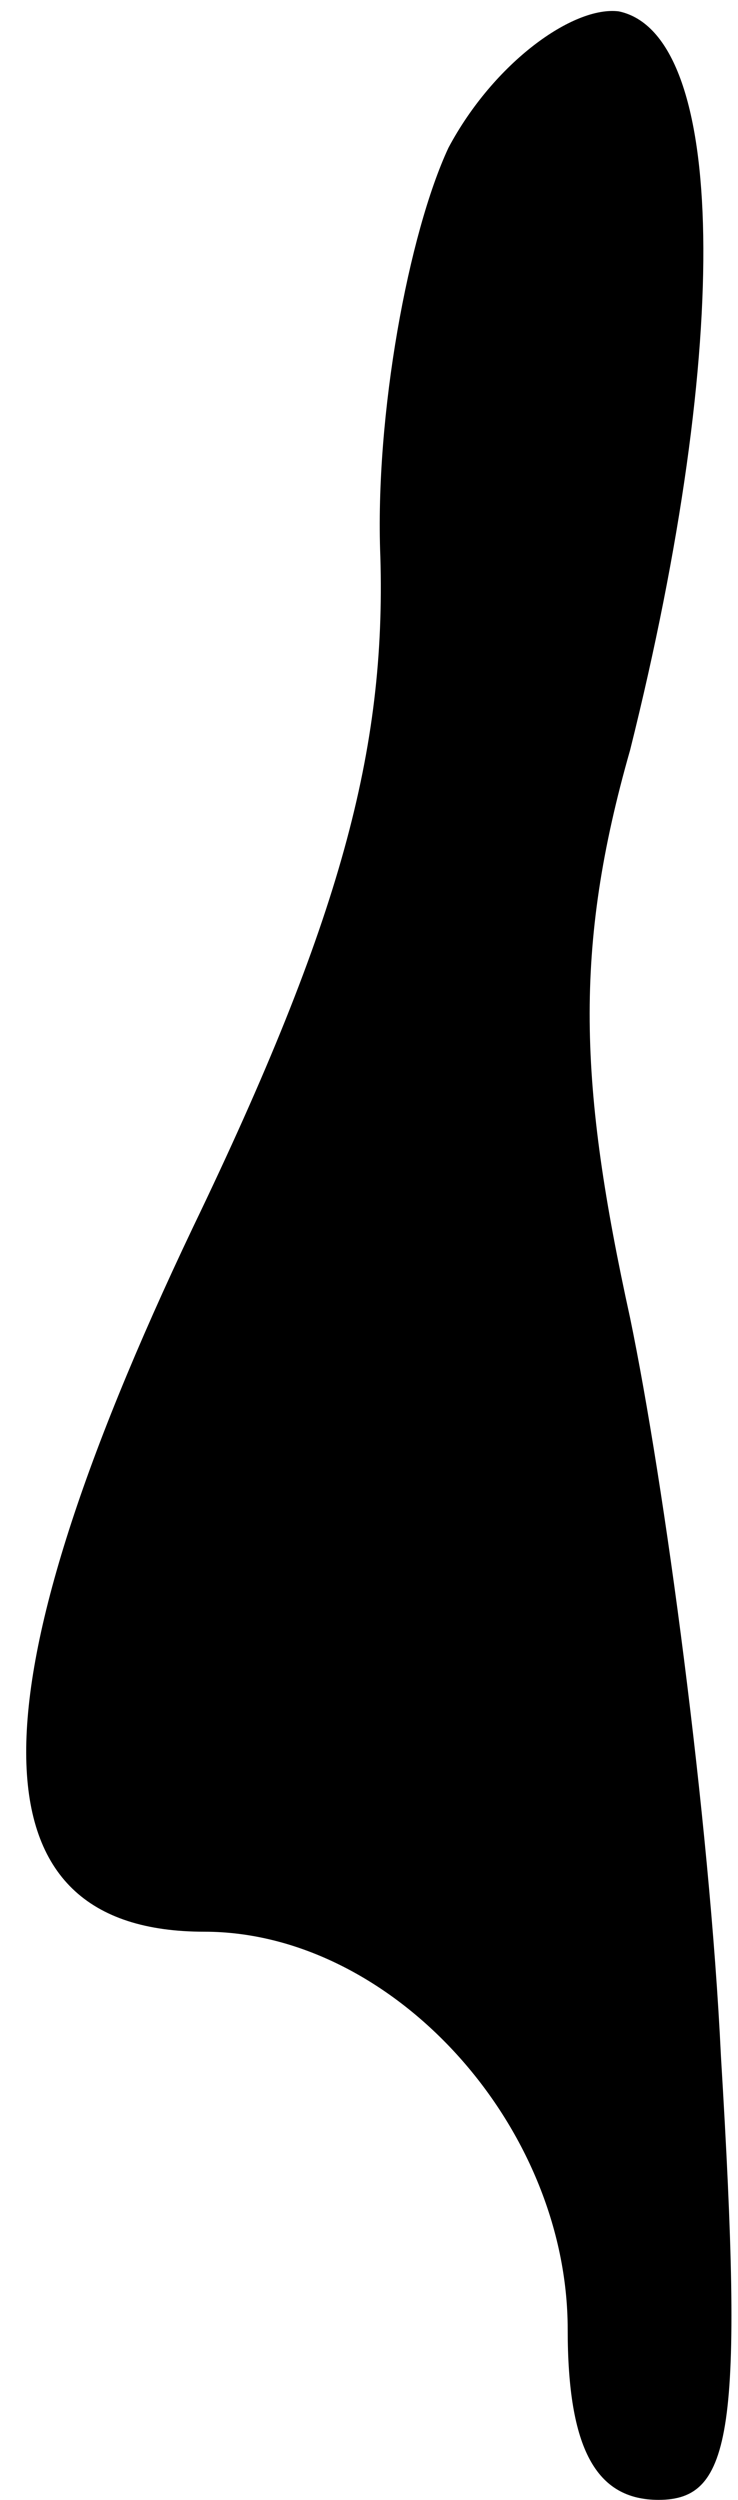 <?xml version="1.0" standalone="no"?>
<!DOCTYPE svg PUBLIC "-//W3C//DTD SVG 20010904//EN"
 "http://www.w3.org/TR/2001/REC-SVG-20010904/DTD/svg10.dtd">
<svg version="1.0" xmlns="http://www.w3.org/2000/svg"
 width="13pt" height="44pt" viewBox="0 0 13 44"
 preserveAspectRatio="xMidYMid meet">
<g transform="translate(0,44) scale(0.1,-0.1)"
fill="#000000" stroke="none">
<path fill="#000000" stroke="none" d="M79 414 c-7 -15 -13 -47 -12 -72 1 -34
-7 -64 -33 -118 -40 -84 -39 -124 2 -124 33 0 64 -34 64 -70 0 -21 5 -30 16
-30 13 0 15 12 11 78 -2 42 -10 101 -16 130 -9 41 -10 65 0 100 18 72 17 126
-2 130 -8 1 -22 -9 -30 -24z"/>
</g>
</svg>
